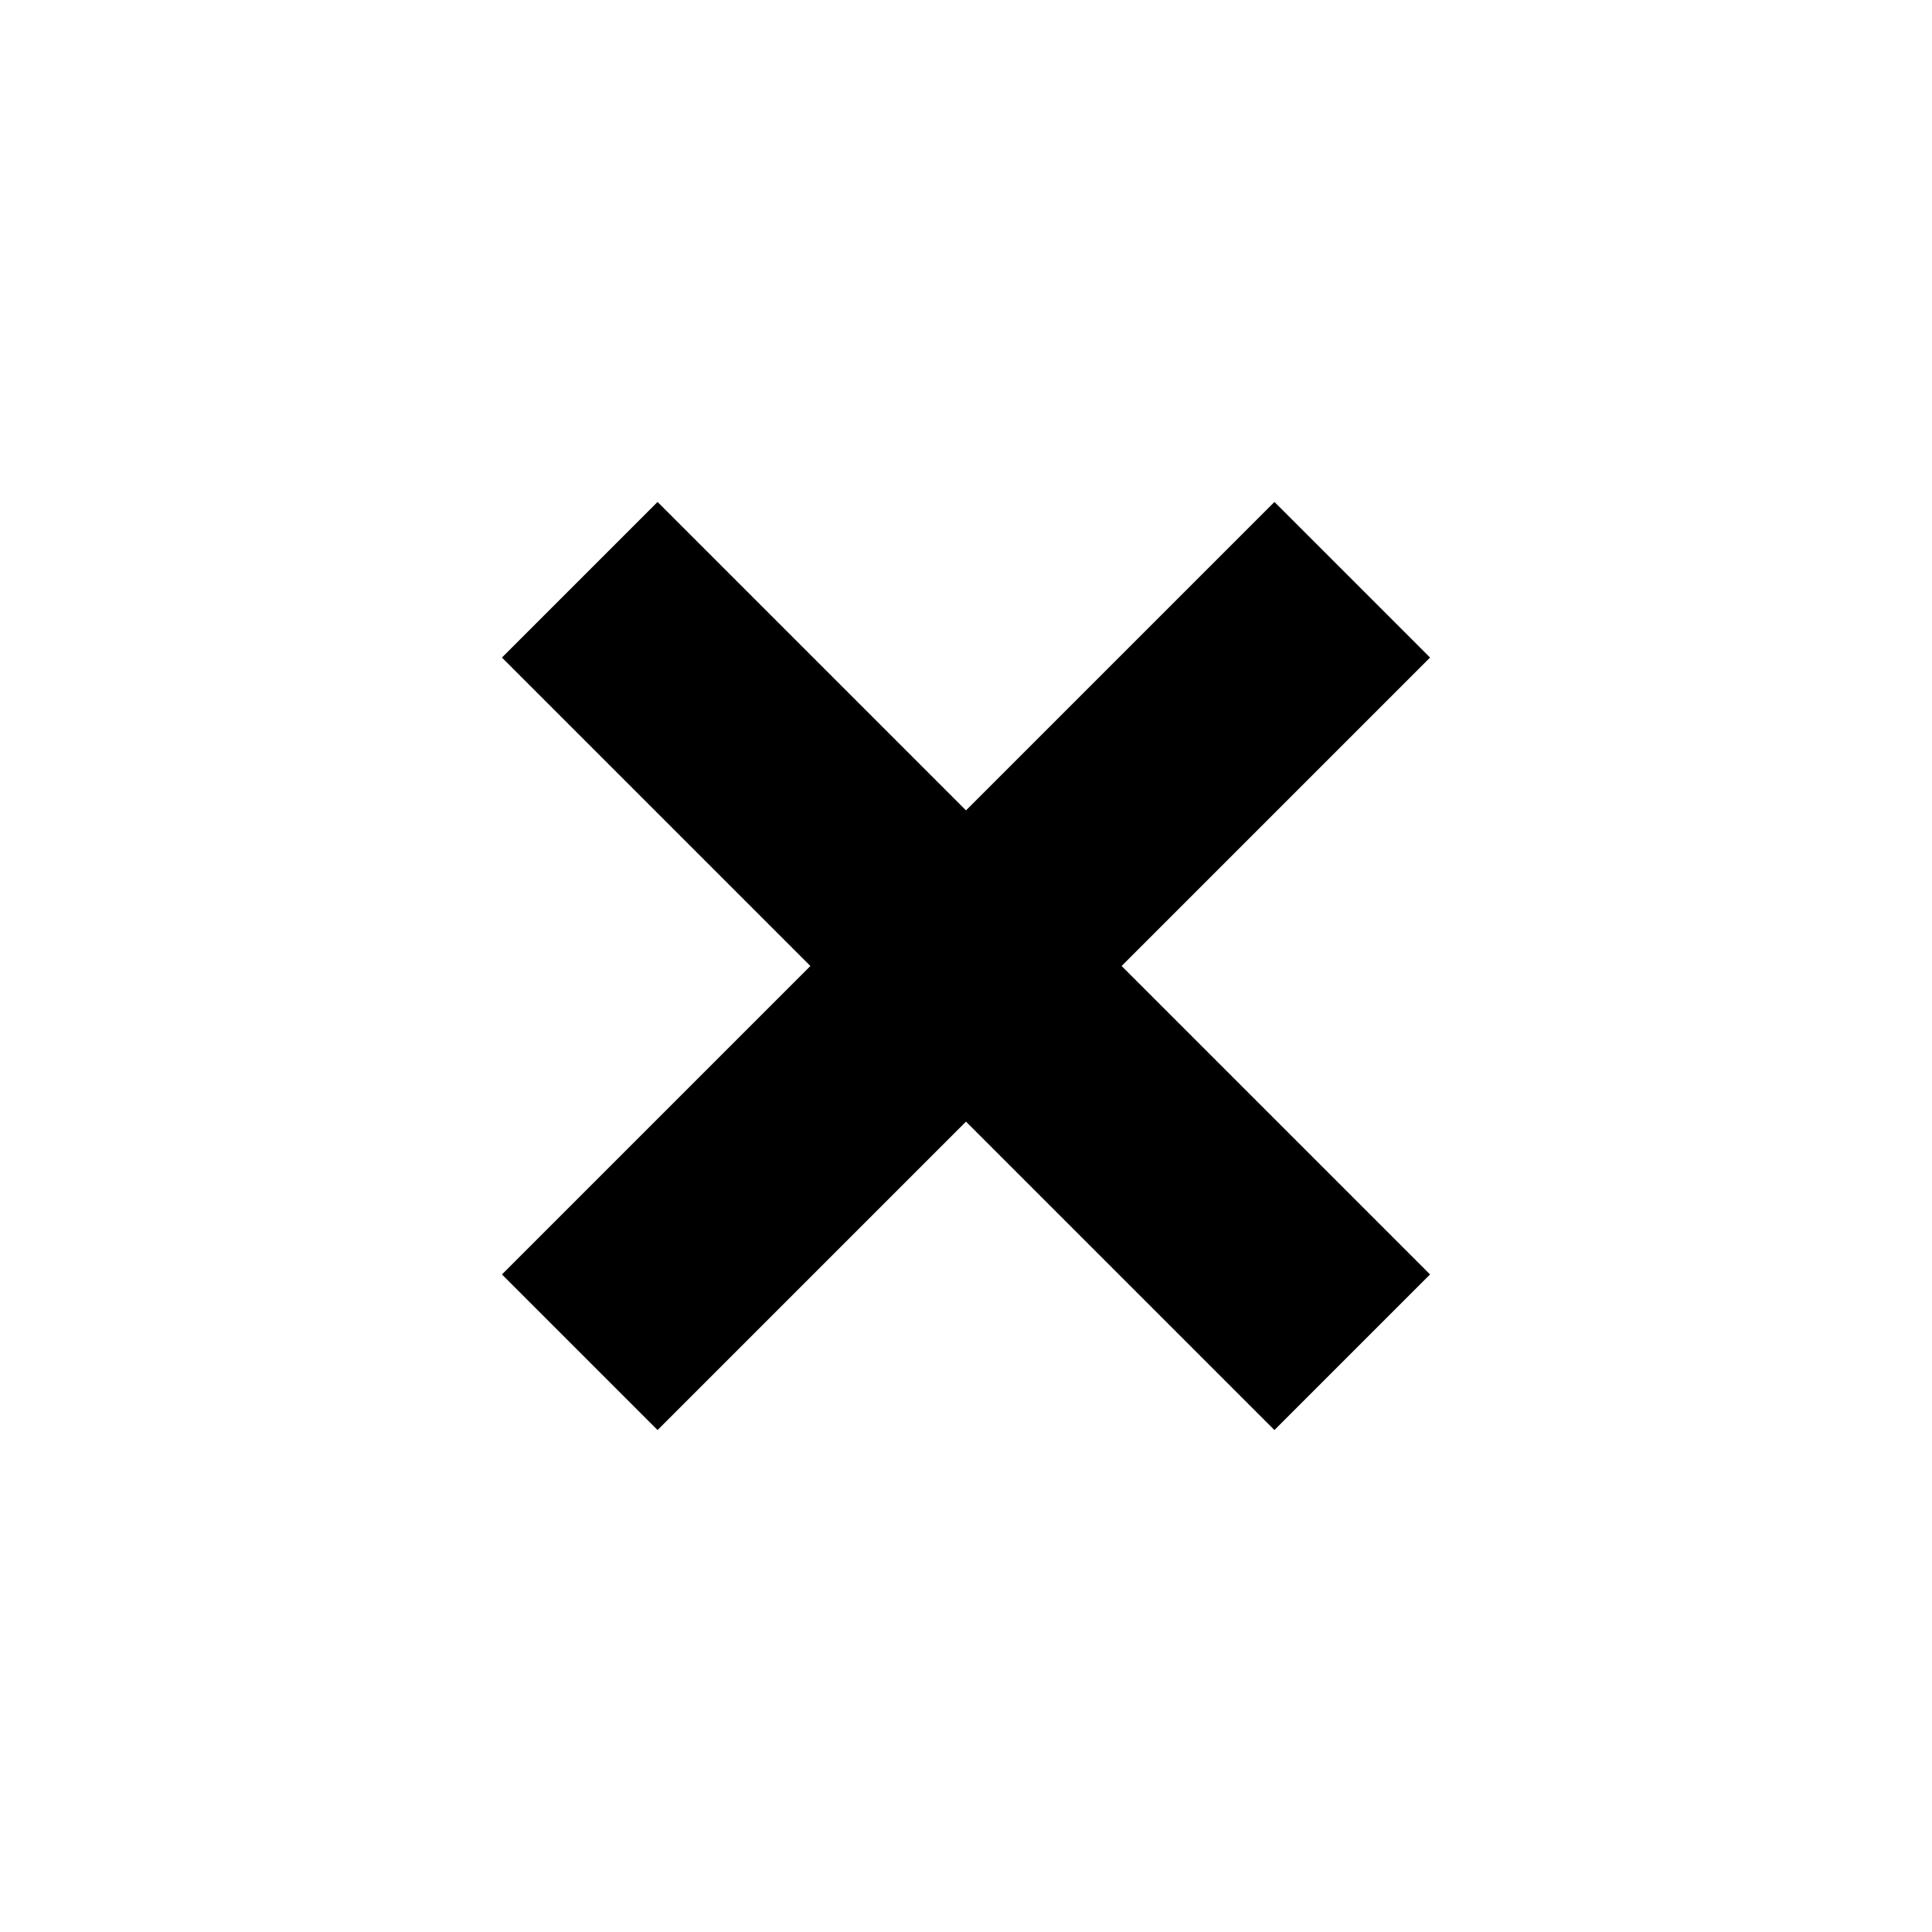 <svg version="1.1" viewBox="0.0 0.0 100.0 100.0" fill="none" stroke="none" stroke-linecap="square" stroke-miterlimit="10" xmlns:xlink="http://www.w3.org/1999/xlink" xmlns="http://www.w3.org/2000/svg"><clipPath id="p.0"><path d="m0 0l100.0 0l0 100.0l-100.0 0l0 -100.0z" clip-rule="nonzero"/></clipPath><g clip-path="url(#p.0)"><path fill="#000000" fill-opacity="0.0" d="m0 0l100.0 0l0 100.0l-100.0 0z" fill-rule="evenodd"/><path fill="#000000" d="m25.981 34.035l8.054 -8.054l15.965 15.965l15.965 -15.965l8.054 8.054l-15.965 15.965l15.965 15.965l-8.054 8.054l-15.965 -15.965l-15.965 15.965l-8.054 -8.054l15.965 -15.965z" fill-rule="evenodd"/></g></svg>